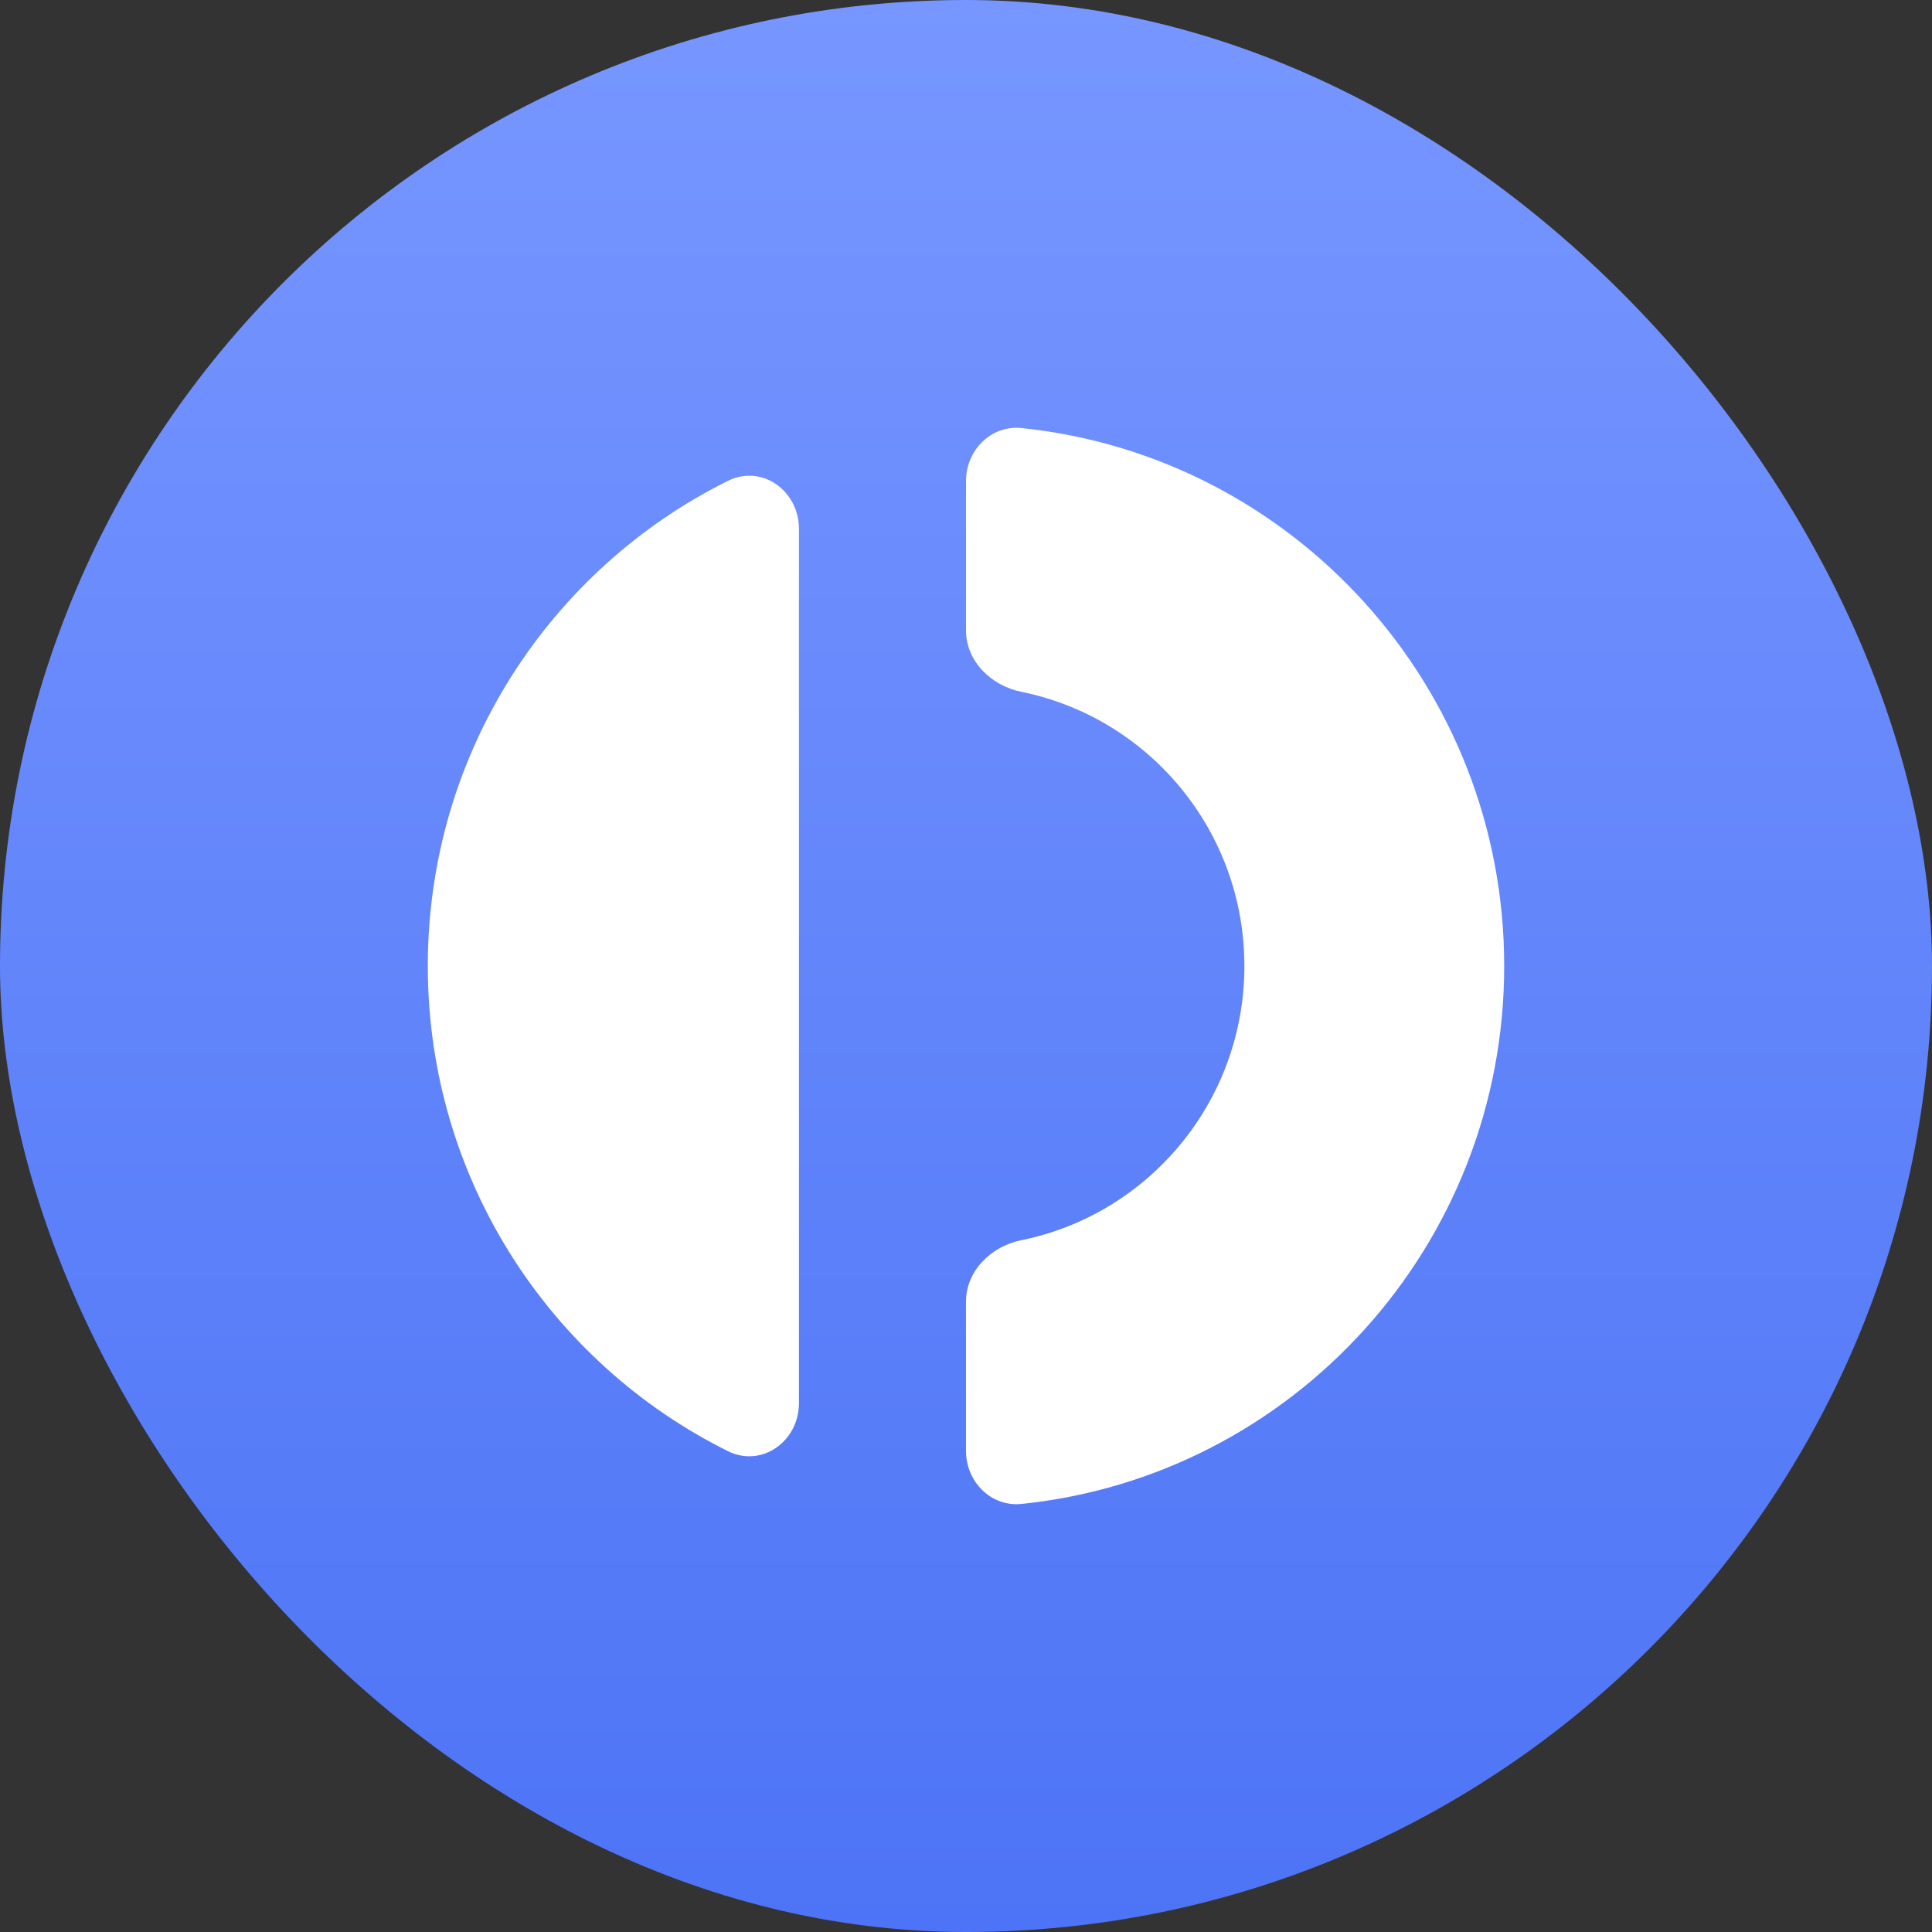 <svg xmlns="http://www.w3.org/2000/svg" fill="none" viewBox="0 0 400 400">
    <rect x="0" y="0" width="400" height="400" fill="#333333" stroke="none"/>
    <rect width="400" height="400" fill="url(#paint0_linear_3_30)" rx="200"/>
    <path fill="#fff" d="M199.998 300.382c0 6.397 5.179 11.644 11.511 10.992 56.132-5.788 99.92-53.442 99.92-111.374 0-57.931-43.788-105.586-99.92-111.373-6.332-.656-11.511 4.594-11.511 10.992v30.886c0 6.398 5.214 11.463 11.455 12.726 26.345 5.339 46.183 28.724 46.183 56.769 0 28.046-19.838 51.43-46.183 56.77-6.241 1.262-11.455 6.332-11.455 12.725v30.887Zm-34.581-190.887c0-7.876-7.673-13.428-14.698-9.942C113.897 117.826 88.571 155.941 88.571 200c0 44.06 25.326 82.174 62.148 100.448 7.025 3.486 14.698-2.066 14.698-9.942V109.495Z"/>
    <defs>
        <linearGradient id="paint0_linear_3_30" x1="200" x2="200" y1="0" y2="400" gradientUnits="userSpaceOnUse">
            <stop stop-color="#7796FF"/>
            <stop offset="1" stop-color="#4D74F6"/>
        </linearGradient>
    </defs>
</svg>